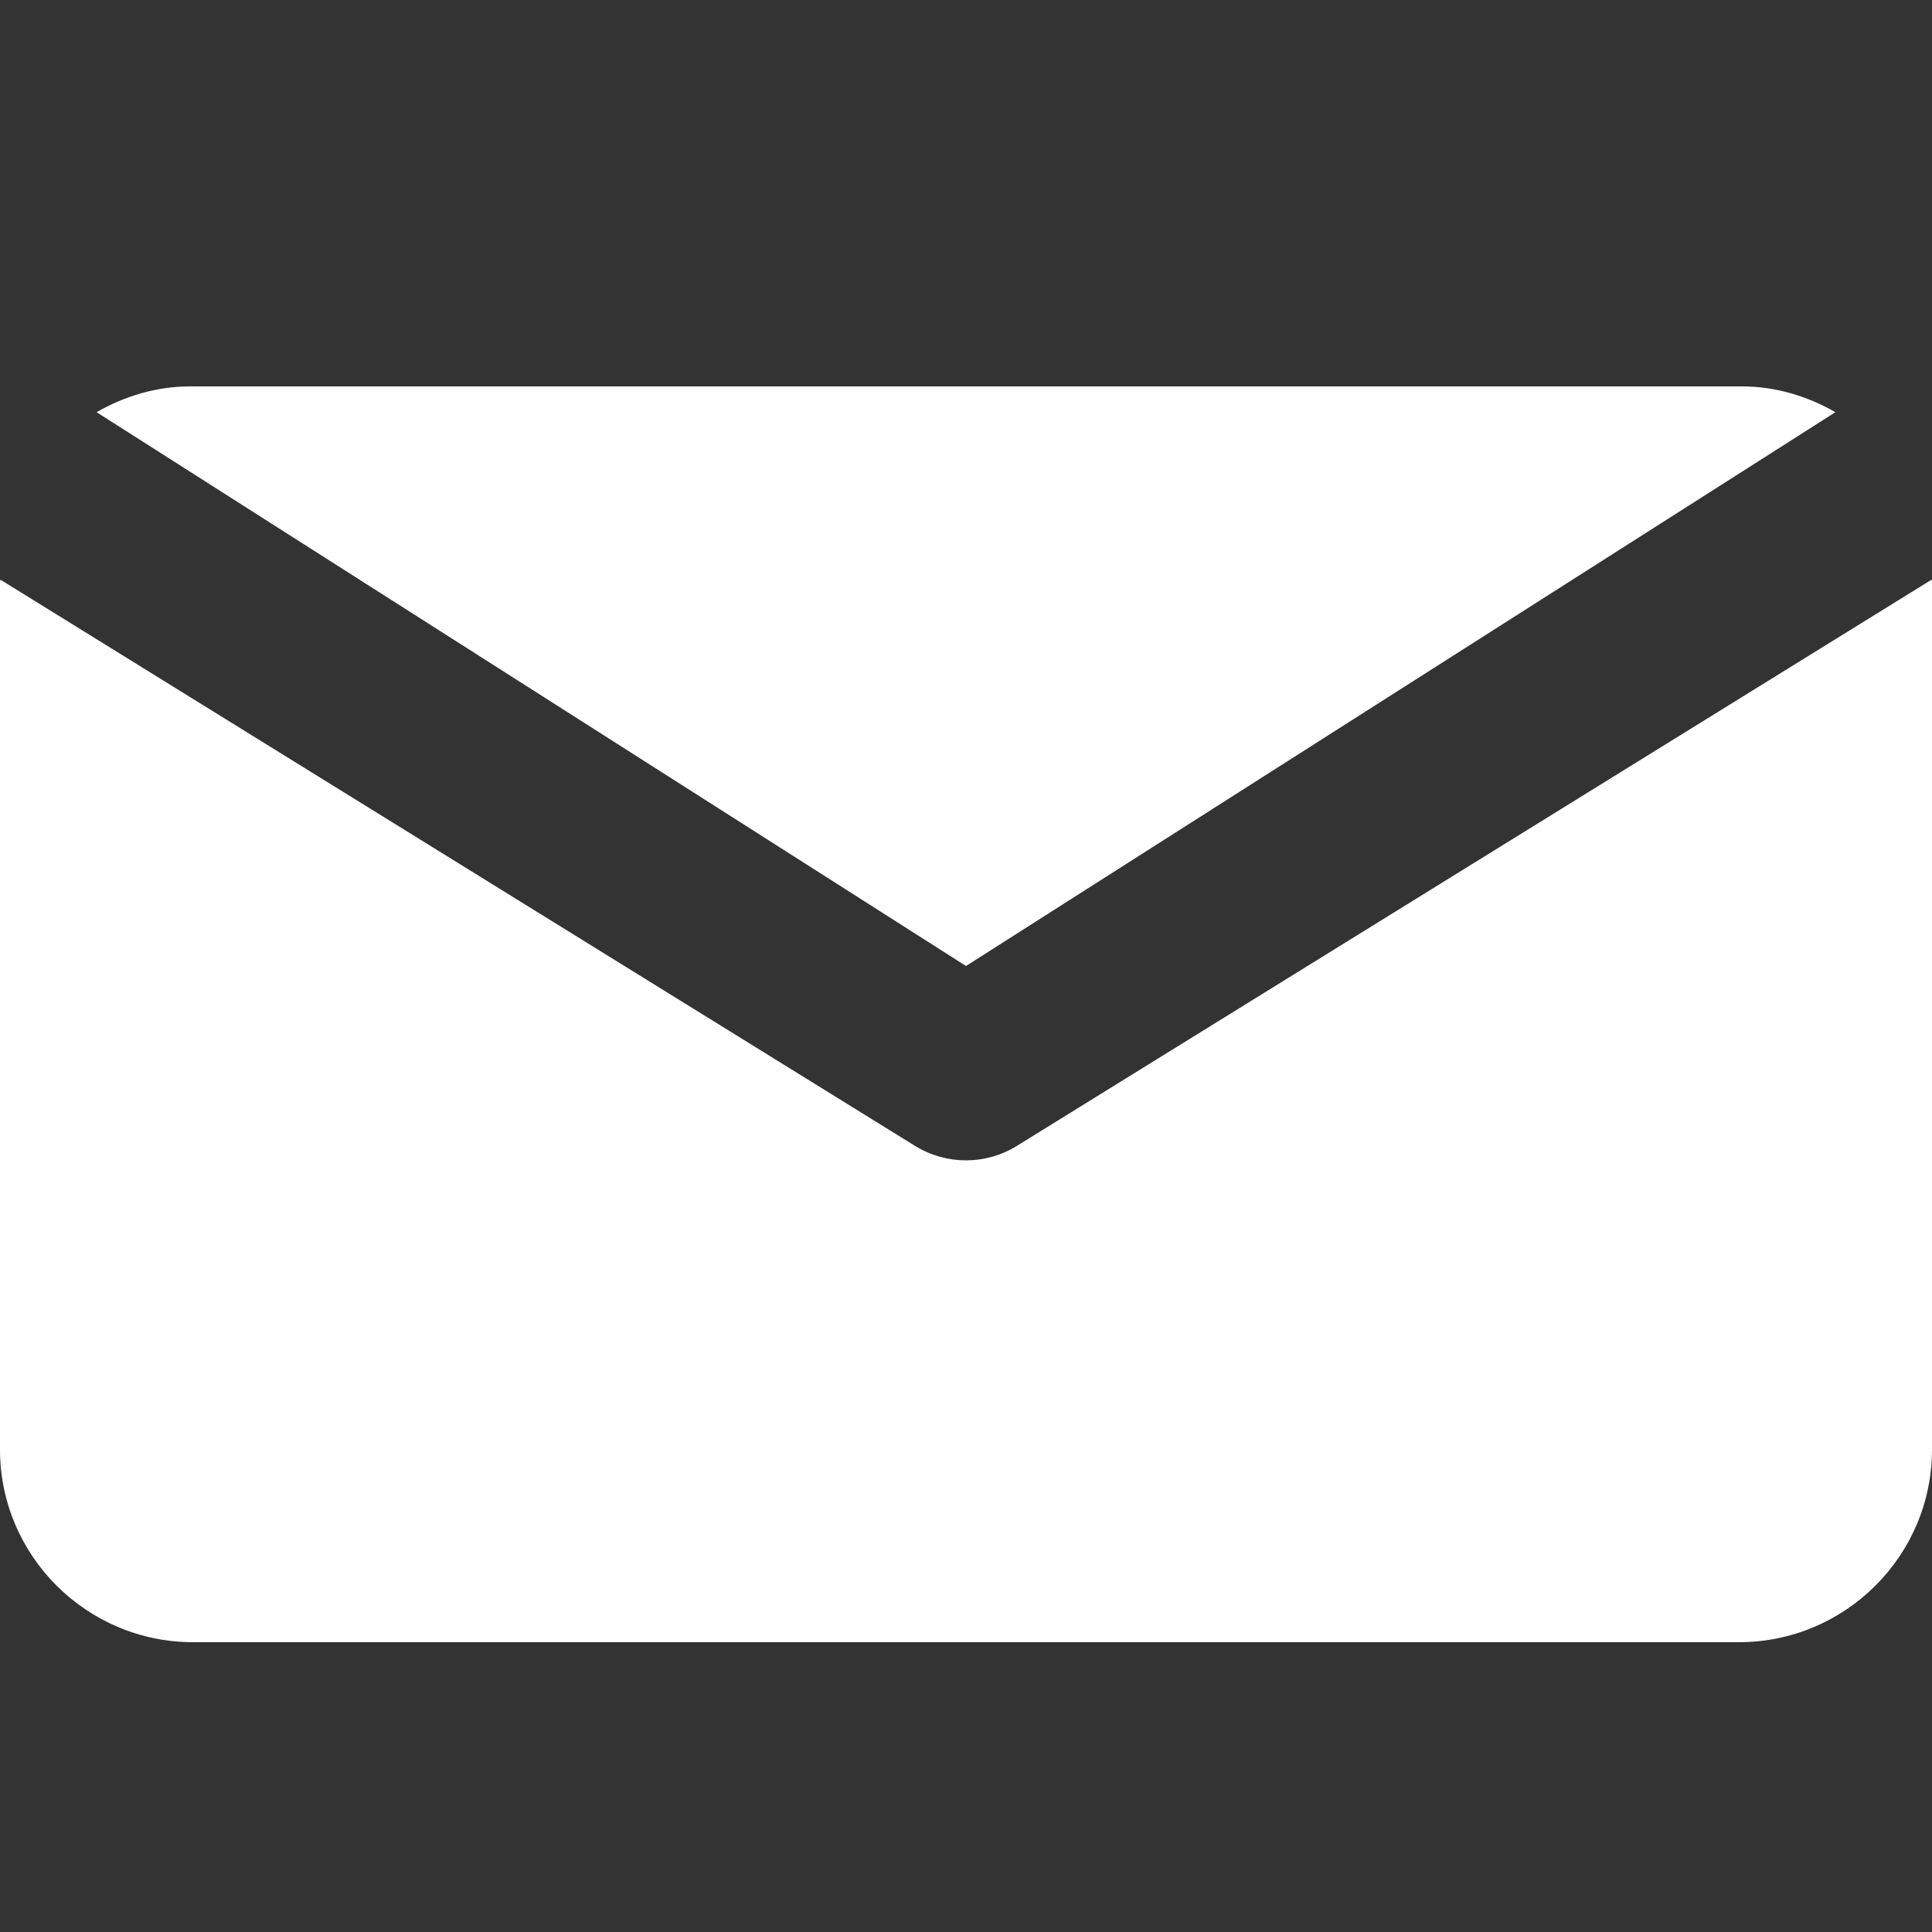 <?xml version="1.0" encoding="UTF-8"?>
<svg width="20px" height="20px" viewBox="0 0 20 20" version="1.1" xmlns="http://www.w3.org/2000/svg" xmlns:xlink="http://www.w3.org/1999/xlink">
    <rect x="0" y="0" width="20" height="20" fill="#333333" stroke="none"/>
    <title>Icons/20/icon-email-white-20</title>
    <g id="Icons/20/icon-email-white-20" stroke="none" stroke-width="1" fill="none" fill-rule="evenodd">
        <path d="M19.997,6 C19.997,6.009 20,6.018 20,6.026 L20,15.005 C20,16.105 19.103,17 18,17 L2,17 C0.897,17 0,16.105 0,15.005 L0,6.026 C0,6.018 0.003,6.009 0.003,6 L9.472,11.862 C9.634,11.962 9.817,12.012 10,12.012 C10.183,12.012 10.365,11.962 10.527,11.862 Z M18.031,4 C18.385,4 18.712,4.102 19,4.267 L10,10 L1,4.267 C1.288,4.102 1.615,4 1.969,4 Z" id="icon" fill="#FFFFFF" fill-rule="nonzero"></path>
    </g>
</svg>